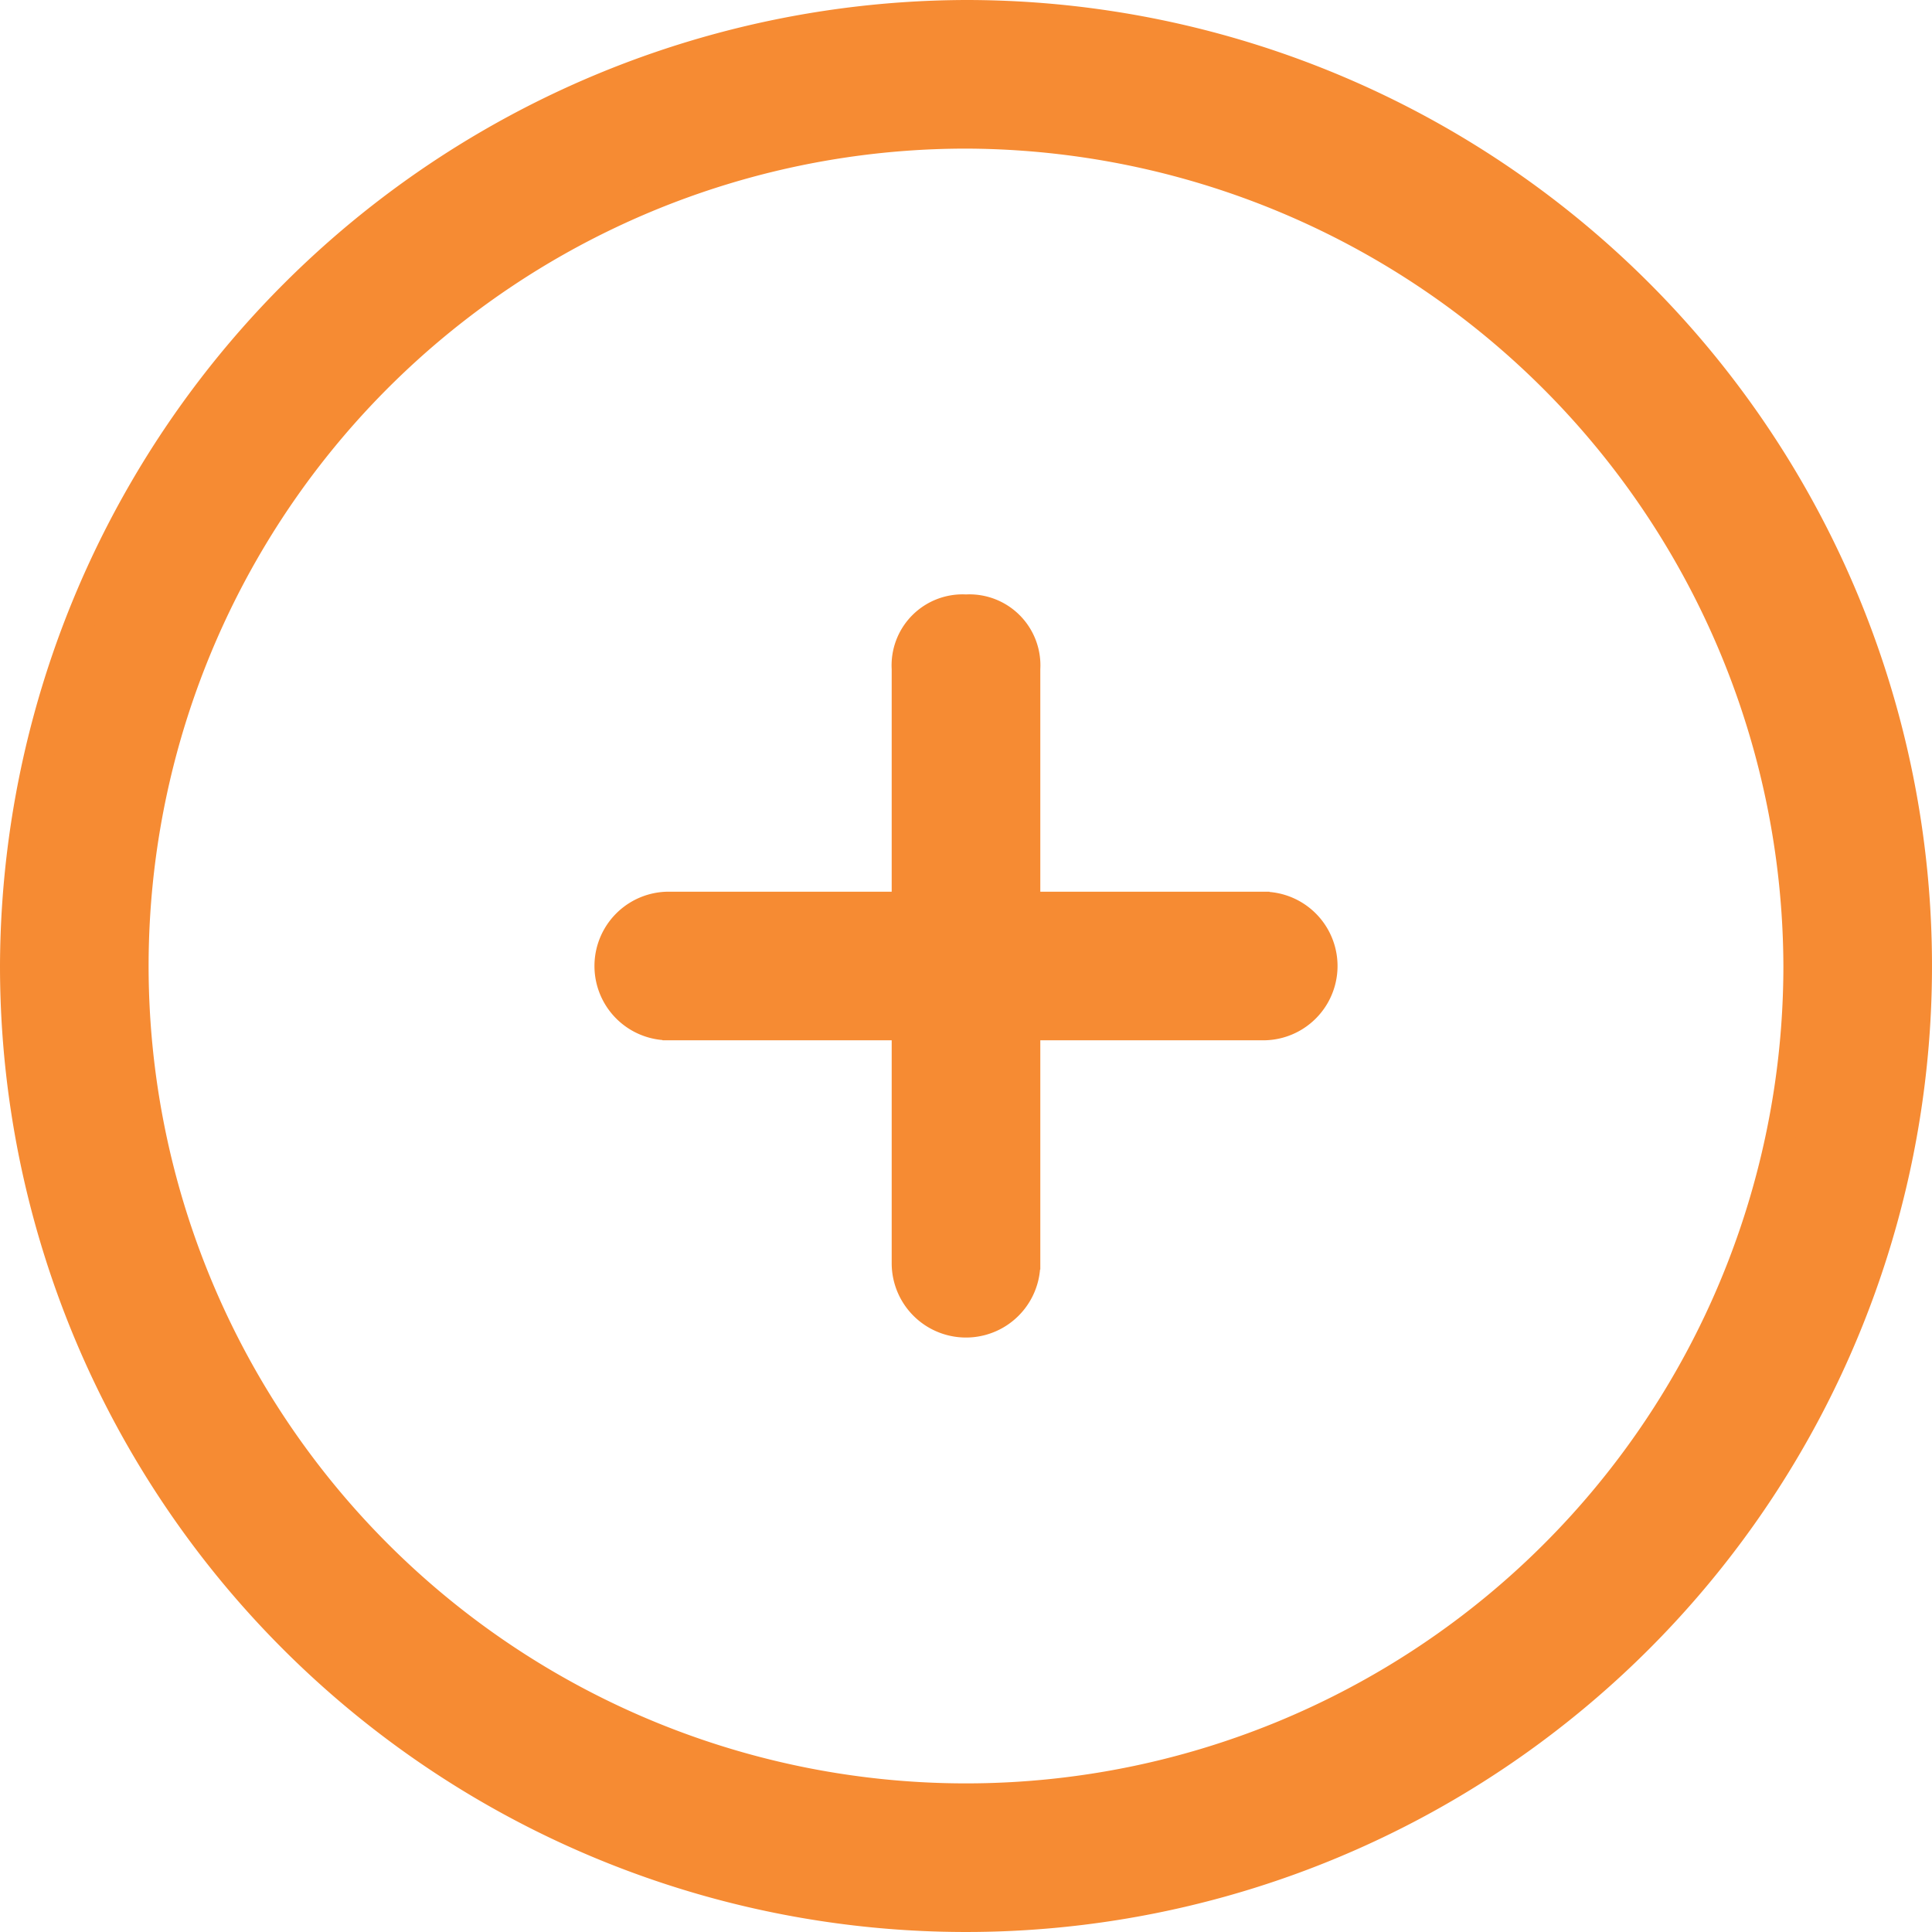 <svg xmlns="http://www.w3.org/2000/svg" width="16.25" height="16.25" viewBox="0 0 16.25 16.25">
  <path id="add_icon" d="M8,0A8,8,0,1,1,0,8,8.024,8.024,0,0,1,8,0ZM8,1a7,7,0,1,0,7,7A7.021,7.021,0,0,0,8,1ZM8,5a.472.472,0,0,1,.5.5v2h2a.5.5,0,0,1,0,1h-2v2a.5.5,0,0,1-1,0v-2h-2a.5.5,0,0,1,0-1h2v-2A.472.472,0,0,1,8,5Z" transform="translate(0.125 0.125)" fill="#f68b33" stroke="#f68b33" stroke-width="0.25"/>
</svg>

